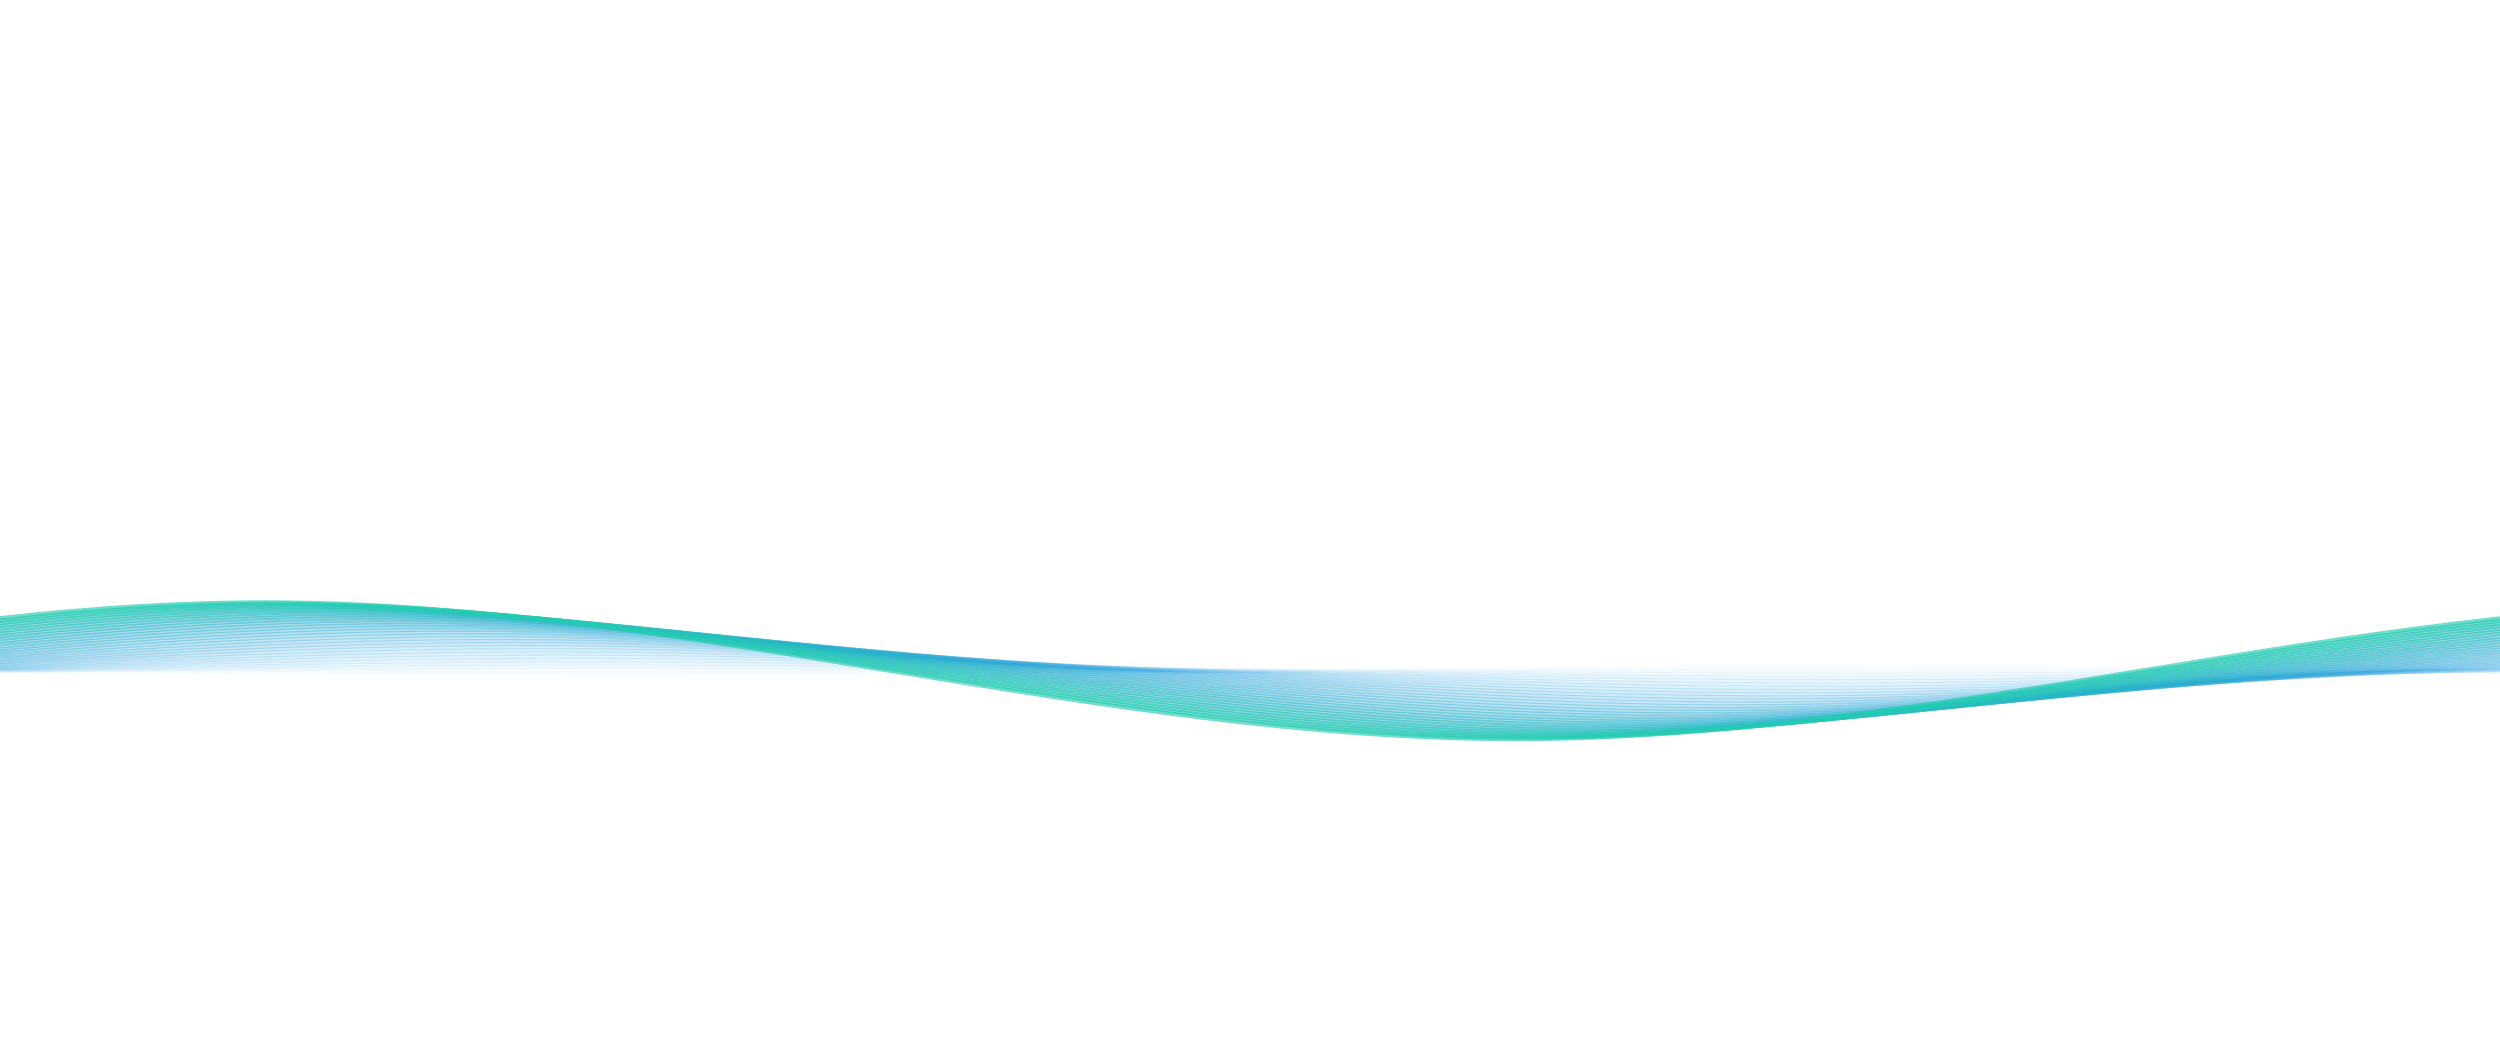 <svg xmlns="http://www.w3.org/2000/svg" viewBox="0 0 1189 506" preserveAspectRatio="xMidYMid" width="1189" height="506" xmlns:xlink="http://www.w3.org/1999/xlink" style="shape-rendering:auto;display:block;background-position-x:0%;background-position-y:0%;background-size:auto;background-origin:padding-box;background-clip:border-box;background:scroll rgb(26, 27, 32) none  repeat;width:1189px;height:506px;;animation:none"><g><path stroke-width="2" stroke-opacity="0" stroke="rgb(98, 82, 197)" fill="none" d="M 0 281 C 198 281 397 357 595 357 C 793 357 992 281 1190 281 C 1388 281 1587 357 1785 357 C 1983 357 2182 281 2380 281" transform="matrix(1,0,0,1,0,0)" style="fill:none;stroke:rgb(98, 82, 197);transform:matrix(1, 0, 0, 1, 0, 0);;animation:none"></path>
<path stroke-width="2" stroke-opacity="0" stroke="rgb(98, 82, 197)" fill="none" d="M 0 281.012 C 198 281.012 397 356.988 595 356.988 C 793 356.988 992 281.012 1190 281.012 C 1388 281.012 1587 356.988 1785 356.988 C 1983 356.988 2182 281.012 2380 281.012" transform="matrix(1,0,0,1,-6.341,0)" style="fill:none;stroke:rgb(98, 82, 197);transform:matrix(1, 0, 0, 1, -6.341, 0);;animation:none"></path>
<path stroke-width="2" stroke-opacity="0" stroke="rgb(98, 82, 197)" fill="none" d="M 0 281.047 C 198 281.047 397 356.953 595 356.953 C 793 356.953 992 281.047 1190 281.047 C 1388 281.047 1587 356.953 1785 356.953 C 1983 356.953 2182 281.047 2380 281.047" transform="matrix(1,0,0,1,-12.682,0)" style="fill:none;stroke:rgb(98, 82, 197);transform:matrix(1, 0, 0, 1, -12.682, 0);;animation:none"></path>
<path stroke-width="2" stroke-opacity="0" stroke="rgb(98, 82, 197)" fill="none" d="M 0 281.107 C 198 281.107 397 356.893 595 356.893 C 793 356.893 992 281.107 1190 281.107 C 1388 281.107 1587 356.893 1785 356.893 C 1983 356.893 2182 281.107 2380 281.107" transform="matrix(1,0,0,1,-19.024,0)" style="fill:none;stroke:rgb(98, 82, 197);transform:matrix(1, 0, 0, 1, -19.024, 0);;animation:none"></path>
<path stroke-width="2" stroke-opacity="0" stroke="rgb(97, 83, 197)" fill="none" d="M 0 281.192 C 198 281.192 397 356.808 595 356.808 C 793 356.808 992 281.192 1190 281.192 C 1388 281.192 1587 356.808 1785 356.808 C 1983 356.808 2182 281.192 2380 281.192" transform="matrix(1,0,0,1,-25.365,0)" style="fill:none;stroke:rgb(97, 83, 197);transform:matrix(1, 0, 0, 1, -25.365, 0);;animation:none"></path>
<path stroke-width="2" stroke-opacity="0" stroke="rgb(97, 83, 197)" fill="none" d="M 0 281.303 C 198 281.303 397 356.697 595 356.697 C 793 356.697 992 281.303 1190 281.303 C 1388 281.303 1587 356.697 1785 356.697 C 1983 356.697 2182 281.303 2380 281.303" transform="matrix(1,0,0,1,-31.706,0)" style="fill:none;stroke:rgb(97, 83, 197);transform:matrix(1, 0, 0, 1, -31.706, 0);;animation:none"></path>
<path stroke-width="2" stroke-opacity="0" stroke="rgb(97, 84, 198)" fill="none" d="M 0 281.44 C 198 281.44 397 356.56 595 356.56 C 793 356.56 992 281.44 1190 281.44 C 1388 281.44 1587 356.56 1785 356.56 C 1983 356.56 2182 281.44 2380 281.44" transform="matrix(1,0,0,1,-38.048,0)" style="fill:none;stroke:rgb(97, 84, 198);transform:matrix(1, 0, 0, 1, -38.048, 0);;animation:none"></path>
<path stroke-width="2" stroke-opacity="0" stroke="rgb(96, 85, 198)" fill="none" d="M 0 281.605 C 198 281.605 397 356.395 595 356.395 C 793 356.395 992 281.605 1190 281.605 C 1388 281.605 1587 356.395 1785 356.395 C 1983 356.395 2182 281.605 2380 281.605" transform="matrix(1,0,0,1,-44.389,0)" style="fill:none;stroke:rgb(96, 85, 198);transform:matrix(1, 0, 0, 1, -44.389, 0);;animation:none"></path>
<path stroke-width="2" stroke-opacity="0" stroke="rgb(95, 86, 198)" fill="none" d="M 0 281.798 C 198 281.798 397 356.202 595 356.202 C 793 356.202 992 281.798 1190 281.798 C 1388 281.798 1587 356.202 1785 356.202 C 1983 356.202 2182 281.798 2380 281.798" transform="matrix(1,0,0,1,-50.73,0)" style="fill:none;stroke:rgb(95, 86, 198);transform:matrix(1, 0, 0, 1, -50.73, 0);;animation:none"></path>
<path stroke-width="2" stroke-opacity="0" stroke="rgb(95, 87, 198)" fill="none" d="M 0 282.02 C 198 282.02 397 355.98 595 355.98 C 793 355.98 992 282.02 1190 282.02 C 1388 282.02 1587 355.98 1785 355.98 C 1983 355.98 2182 282.02 2380 282.02" transform="matrix(1,0,0,1,-57.072,0)" style="fill:none;stroke:rgb(95, 87, 198);transform:matrix(1, 0, 0, 1, -57.072, 0);;animation:none"></path>
<path stroke-width="2" stroke-opacity="0" stroke="rgb(94, 88, 199)" fill="none" d="M 0 282.272 C 198 282.272 397 355.728 595 355.728 C 793 355.728 992 282.272 1190 282.272 C 1388 282.272 1587 355.728 1785 355.728 C 1983 355.728 2182 282.272 2380 282.272" transform="matrix(1,0,0,1,-63.413,0)" style="fill:none;stroke:rgb(94, 88, 199);transform:matrix(1, 0, 0, 1, -63.413, 0);;animation:none"></path>
<path stroke-width="2" stroke-opacity="0" stroke="rgb(93, 89, 199)" fill="none" d="M 0 282.556 C 198 282.556 397 355.444 595 355.444 C 793 355.444 992 282.556 1190 282.556 C 1388 282.556 1587 355.444 1785 355.444 C 1983 355.444 2182 282.556 2380 282.556" transform="matrix(1,0,0,1,-69.754,0)" style="fill:none;stroke:rgb(93, 89, 199);transform:matrix(1, 0, 0, 1, -69.754, 0);;animation:none"></path>
<path stroke-width="2" stroke-opacity="0" stroke="rgb(92, 91, 200)" fill="none" d="M 0 282.87 C 198 282.87 397 355.13 595 355.13 C 793 355.13 992 282.87 1190 282.87 C 1388 282.87 1587 355.13 1785 355.13 C 1983 355.13 2182 282.87 2380 282.87" transform="matrix(1,0,0,1,-76.096,0)" style="fill:none;stroke:rgb(92, 91, 200);transform:matrix(1, 0, 0, 1, -76.096, 0);;animation:none"></path>
<path stroke-width="2" stroke-opacity="0" stroke="rgb(91, 92, 200)" fill="none" d="M 0 283.218 C 198 283.218 397 354.782 595 354.782 C 793 354.782 992 283.218 1190 283.218 C 1388 283.218 1587 354.782 1785 354.782 C 1983 354.782 2182 283.218 2380 283.218" transform="matrix(1,0,0,1,-82.437,0)" style="fill:none;stroke:rgb(91, 92, 200);transform:matrix(1, 0, 0, 1, -82.437, 0);;animation:none"></path>
<path stroke-width="2" stroke-opacity="0" stroke="rgb(89, 94, 201)" fill="none" d="M 0 283.599 C 198 283.599 397 354.401 595 354.401 C 793 354.401 992 283.599 1190 283.599 C 1388 283.599 1587 354.401 1785 354.401 C 1983 354.401 2182 283.599 2380 283.599" transform="matrix(1,0,0,1,-88.778,0)" style="fill:none;stroke:rgb(89, 94, 201);transform:matrix(1, 0, 0, 1, -88.778, 0);;animation:none"></path>
<path stroke-width="2" stroke-opacity="0" stroke="rgb(88, 96, 202)" fill="none" d="M 0 284.015 C 198 284.015 397 353.985 595 353.985 C 793 353.985 992 284.015 1190 284.015 C 1388 284.015 1587 353.985 1785 353.985 C 1983 353.985 2182 284.015 2380 284.015" transform="matrix(1,0,0,1,-95.12,0)" style="fill:none;stroke:rgb(88, 96, 202);transform:matrix(1, 0, 0, 1, -95.12, 0);;animation:none"></path>
<path stroke-width="2" stroke-opacity="0" stroke="rgb(86, 99, 202)" fill="none" d="M 0 284.467 C 198 284.467 397 353.533 595 353.533 C 793 353.533 992 284.467 1190 284.467 C 1388 284.467 1587 353.533 1785 353.533 C 1983 353.533 2182 284.467 2380 284.467" transform="matrix(1,0,0,1,-101.461,0)" style="fill:none;stroke:rgb(86, 99, 202);transform:matrix(1, 0, 0, 1, -101.461, 0);;animation:none"></path>
<path stroke-width="2" stroke-opacity="0" stroke="rgb(84, 101, 203)" fill="none" d="M 0 284.955 C 198 284.955 397 353.045 595 353.045 C 793 353.045 992 284.955 1190 284.955 C 1388 284.955 1587 353.045 1785 353.045 C 1983 353.045 2182 284.955 2380 284.955" transform="matrix(1,0,0,1,-107.802,0)" style="fill:none;stroke:rgb(84, 101, 203);transform:matrix(1, 0, 0, 1, -107.802, 0);;animation:none"></path>
<path stroke-width="2" stroke-opacity="0" stroke="rgb(82, 104, 204)" fill="none" d="M 0 285.482 C 198 285.482 397 352.518 595 352.518 C 793 352.518 992 285.482 1190 285.482 C 1388 285.482 1587 352.518 1785 352.518 C 1983 352.518 2182 285.482 2380 285.482" transform="matrix(1,0,0,1,-114.144,0)" style="fill:none;stroke:rgb(82, 104, 204);transform:matrix(1, 0, 0, 1, -114.144, 0);;animation:none"></path>
<path stroke-width="2" stroke-opacity="0" stroke="rgb(80, 107, 205)" fill="none" d="M 0 286.047 C 198 286.047 397 351.953 595 351.953 C 793 351.953 992 286.047 1190 286.047 C 1388 286.047 1587 351.953 1785 351.953 C 1983 351.953 2182 286.047 2380 286.047" transform="matrix(1,0,0,1,-120.485,0)" style="fill:none;stroke:rgb(80, 107, 205);transform:matrix(1, 0, 0, 1, -120.485, 0);;animation:none"></path>
<path stroke-width="2" stroke-opacity="0" stroke="rgb(78, 109, 206)" fill="none" d="M 0 286.651 C 198 286.651 397 351.349 595 351.349 C 793 351.349 992 286.651 1190 286.651 C 1388 286.651 1587 351.349 1785 351.349 C 1983 351.349 2182 286.651 2380 286.651" transform="matrix(1,0,0,1,-126.826,0)" style="fill:none;stroke:rgb(78, 109, 206);transform:matrix(1, 0, 0, 1, -126.826, 0);;animation:none"></path>
<path stroke-width="2" stroke-opacity="0" stroke="rgb(76, 113, 207)" fill="none" d="M 0 287.297 C 198 287.297 397 350.703 595 350.703 C 793 350.703 992 287.297 1190 287.297 C 1388 287.297 1587 350.703 1785 350.703 C 1983 350.703 2182 287.297 2380 287.297" transform="matrix(1,0,0,1,-133.168,0)" style="fill:none;stroke:rgb(76, 113, 207);transform:matrix(1, 0, 0, 1, -133.168, 0);;animation:none"></path>
<path stroke-width="2" stroke-opacity="0" stroke="rgb(73, 116, 208)" fill="none" d="M 0 287.984 C 198 287.984 397 350.016 595 350.016 C 793 350.016 992 287.984 1190 287.984 C 1388 287.984 1587 350.016 1785 350.016 C 1983 350.016 2182 287.984 2380 287.984" transform="matrix(1,0,0,1,-139.509,0)" style="fill:none;stroke:rgb(73, 116, 208);transform:matrix(1, 0, 0, 1, -139.509, 0);;animation:none"></path>
<path stroke-width="2" stroke-opacity="0" stroke="rgb(71, 119, 209)" fill="none" d="M 0 288.715 C 198 288.715 397 349.285 595 349.285 C 793 349.285 992 288.715 1190 288.715 C 1388 288.715 1587 349.285 1785 349.285 C 1983 349.285 2182 288.715 2380 288.715" transform="matrix(1,0,0,1,-145.85,0)" style="fill:none;stroke:rgb(71, 119, 209);transform:matrix(1, 0, 0, 1, -145.85, 0);;animation:none"></path>
<path stroke-width="2" stroke-opacity="0" stroke="rgb(69, 122, 210)" fill="none" d="M 0 289.489 C 198 289.489 397 348.511 595 348.511 C 793 348.511 992 289.489 1190 289.489 C 1388 289.489 1587 348.511 1785 348.511 C 1983 348.511 2182 289.489 2380 289.489" transform="matrix(1,0,0,1,-152.192,0)" style="fill:none;stroke:rgb(69, 122, 210);transform:matrix(1, 0, 0, 1, -152.192, 0);;animation:none"></path>
<path stroke-width="2" stroke-opacity="0" stroke="rgb(66, 126, 211)" fill="none" d="M 0 290.307 C 198 290.307 397 347.693 595 347.693 C 793 347.693 992 290.307 1190 290.307 C 1388 290.307 1587 347.693 1785 347.693 C 1983 347.693 2182 290.307 2380 290.307" transform="matrix(1,0,0,1,-158.533,0)" style="fill:none;stroke:rgb(66, 126, 211);transform:matrix(1, 0, 0, 1, -158.533, 0);;animation:none"></path>
<path stroke-width="2" stroke-opacity="0" stroke="rgb(64, 129, 212)" fill="none" d="M 0 291.172 C 198 291.172 397 346.828 595 346.828 C 793 346.828 992 291.172 1190 291.172 C 1388 291.172 1587 346.828 1785 346.828 C 1983 346.828 2182 291.172 2380 291.172" transform="matrix(1,0,0,1,-164.874,0)" style="fill:none;stroke:rgb(64, 129, 212);transform:matrix(1, 0, 0, 1, -164.874, 0);;animation:none"></path>
<path stroke-width="2" stroke-opacity="0" stroke="rgb(62, 132, 213)" fill="none" d="M 0 292.082 C 198 292.082 397 345.918 595 345.918 C 793 345.918 992 292.082 1190 292.082 C 1388 292.082 1587 345.918 1785 345.918 C 1983 345.918 2182 292.082 2380 292.082" transform="matrix(1,0,0,1,-171.216,0)" style="fill:none;stroke:rgb(62, 132, 213);transform:matrix(1, 0, 0, 1, -171.216, 0);;animation:none"></path>
<path stroke-width="2" stroke-opacity="0" stroke="rgb(60, 135, 214)" fill="none" d="M 0 293.039 C 198 293.039 397 344.961 595 344.961 C 793 344.961 992 293.039 1190 293.039 C 1388 293.039 1587 344.961 1785 344.961 C 1983 344.961 2182 293.039 2380 293.039" transform="matrix(1,0,0,1,-177.557,0)" style="fill:none;stroke:rgb(60, 135, 214);transform:matrix(1, 0, 0, 1, -177.557, 0);;animation:none"></path>
<path stroke-width="2" stroke-opacity="0" stroke="rgb(58, 138, 215)" fill="none" d="M 0 294.043 C 198 294.043 397 343.957 595 343.957 C 793 343.957 992 294.044 1190 294.044 C 1388 294.044 1587 343.957 1785 343.957 C 1983 343.957 2182 294.044 2380 294.044" transform="matrix(1,0,0,1,-183.898,0)" style="fill:none;stroke:rgb(58, 138, 215);transform:matrix(1, 0, 0, 1, -183.898, 0);;animation:none"></path>
<path stroke-width="2" stroke-opacity="0" stroke="rgb(56, 140, 216)" fill="none" d="M 0 295.096 C 198 295.096 397 342.904 595 342.904 C 793 342.904 992 295.096 1190 295.096 C 1388 295.096 1587 342.904 1785 342.904 C 1983 342.904 2182 295.096 2380 295.096" transform="matrix(1,0,0,1,-190.24,0)" style="fill:none;stroke:rgb(56, 140, 216);transform:matrix(1, 0, 0, 1, -190.24, 0);;animation:none"></path>
<path stroke-width="2" stroke-opacity="0" stroke="rgb(54, 143, 217)" fill="none" d="M 0 296.195 C 198 296.195 397 341.805 595 341.805 C 793 341.805 992 296.195 1190 296.195 C 1388 296.195 1587 341.805 1785 341.805 C 1983 341.805 2182 296.195 2380 296.195" transform="matrix(1,0,0,1,-196.581,0)" style="fill:none;stroke:rgb(54, 143, 217);transform:matrix(1, 0, 0, 1, -196.581, 0);;animation:none"></path>
<path stroke-width="2" stroke-opacity="0" stroke="rgb(52, 145, 217)" fill="none" d="M 0 297.343 C 198 297.343 397 340.657 595 340.657 C 793 340.657 992 297.343 1190 297.343 C 1388 297.343 1587 340.657 1785 340.657 C 1983 340.657 2182 297.343 2380 297.343" transform="matrix(1,0,0,1,-202.922,0)" style="fill:none;stroke:rgb(52, 145, 217);transform:matrix(1, 0, 0, 1, -202.922, 0);;animation:none"></path>
<path stroke-width="2" stroke-opacity="0" stroke="rgb(51, 147, 218)" fill="none" d="M 0 298.537 C 198 298.537 397 339.463 595 339.463 C 793 339.463 992 298.537 1190 298.537 C 1388 298.537 1587 339.463 1785 339.463 C 1983 339.463 2182 298.537 2380 298.537" transform="matrix(1,0,0,1,-209.264,0)" style="fill:none;stroke:rgb(51, 147, 218);transform:matrix(1, 0, 0, 1, -209.264, 0);;animation:none"></path>
<path stroke-width="2" stroke-opacity="0" stroke="rgb(49, 149, 219)" fill="none" d="M 0 299.779 C 198 299.779 397 338.221 595 338.221 C 793 338.221 992 299.779 1190 299.779 C 1388 299.779 1587 338.221 1785 338.221 C 1983 338.221 2182 299.779 2380 299.779" transform="matrix(1,0,0,1,-215.605,0)" style="fill:none;stroke:rgb(49, 149, 219);transform:matrix(1, 0, 0, 1, -215.605, 0);;animation:none"></path>
<path stroke-width="2" stroke-opacity="0" stroke="rgb(48, 151, 219)" fill="none" d="M 0 301.066 C 198 301.066 397 336.934 595 336.934 C 793 336.934 992 301.066 1190 301.066 C 1388 301.066 1587 336.934 1785 336.934 C 1983 336.934 2182 301.066 2380 301.066" transform="matrix(1,0,0,1,-221.946,0)" style="fill:none;stroke:rgb(48, 151, 219);transform:matrix(1, 0, 0, 1, -221.946, 0);;animation:none"></path>
<path stroke-width="2" stroke-opacity="0" stroke="rgb(47, 152, 220)" fill="none" d="M 0 302.397 C 198 302.397 397 335.603 595 335.603 C 793 335.603 992 302.397 1190 302.397 C 1388 302.397 1587 335.603 1785 335.603 C 1983 335.603 2182 302.397 2380 302.397" transform="matrix(1,0,0,1,-228.288,0)" style="fill:none;stroke:rgb(47, 152, 220);transform:matrix(1, 0, 0, 1, -228.288, 0);;animation:none"></path>
<path stroke-width="2" stroke-opacity="0" stroke="rgb(46, 153, 220)" fill="none" d="M 0 303.771 C 198 303.771 397 334.229 595 334.229 C 793 334.229 992 303.771 1190 303.771 C 1388 303.771 1587 334.229 1785 334.229 C 1983 334.229 2182 303.771 2380 303.771" transform="matrix(1,0,0,1,-234.629,0)" style="fill:none;stroke:rgb(46, 153, 220);transform:matrix(1, 0, 0, 1, -234.629, 0);;animation:none"></path>
<path stroke-width="2" stroke-opacity="0" stroke="rgb(45, 155, 221)" fill="none" d="M 0 305.186 C 198 305.186 397 332.814 595 332.814 C 793 332.814 992 305.186 1190 305.186 C 1388 305.186 1587 332.814 1785 332.814 C 1983 332.814 2182 305.186 2380 305.186" transform="matrix(1,0,0,1,-240.97,0)" style="fill:none;stroke:rgb(45, 155, 221);transform:matrix(1, 0, 0, 1, -240.97, 0);;animation:none"></path>
<path stroke-width="2" stroke-opacity="0" stroke="rgb(44, 156, 221)" fill="none" d="M 0 306.639 C 198 306.639 397 331.361 595 331.361 C 793 331.361 992 306.639 1190 306.639 C 1388 306.639 1587 331.361 1785 331.361 C 1983 331.361 2182 306.639 2380 306.639" transform="matrix(1,0,0,1,-247.312,0)" style="fill:none;stroke:rgb(44, 156, 221);transform:matrix(1, 0, 0, 1, -247.312, 0);;animation:none"></path>
<path stroke-width="2" stroke-opacity="0" stroke="rgb(44, 156, 221)" fill="none" d="M 0 308.127 C 198 308.127 397 329.873 595 329.873 C 793 329.873 992 308.127 1190 308.127 C 1388 308.127 1587 329.873 1785 329.873 C 1983 329.873 2182 308.127 2380 308.127" transform="matrix(1,0,0,1,-253.653,0)" style="fill:none;stroke:rgb(44, 156, 221);transform:matrix(1, 0, 0, 1, -253.653, 0);;animation:none"></path>
<path stroke-width="2" stroke-opacity="0" stroke="rgb(43, 157, 221)" fill="none" d="M 0 309.647 C 198 309.647 397 328.353 595 328.353 C 793 328.353 992 309.647 1190 309.647 C 1388 309.647 1587 328.353 1785 328.353 C 1983 328.353 2182 309.647 2380 309.647" transform="matrix(1,0,0,1,-259.994,0)" style="fill:none;stroke:rgb(43, 157, 221);transform:matrix(1, 0, 0, 1, -259.994, 0);;animation:none"></path>
<path stroke-width="2" stroke-opacity="0" stroke="rgb(43, 158, 222)" fill="none" d="M 0 311.195 C 198 311.195 397 326.805 595 326.805 C 793 326.805 992 311.195 1190 311.195 C 1388 311.195 1587 326.805 1785 326.805 C 1983 326.805 2182 311.195 2380 311.195" transform="matrix(1,0,0,1,-266.336,0)" style="fill:none;stroke:rgb(43, 158, 222);transform:matrix(1, 0, 0, 1, -266.336, 0);;animation:none"></path>
<path stroke-width="2" stroke-opacity="0" stroke="rgb(43, 158, 222)" fill="none" d="M 0 312.768 C 198 312.768 397 325.232 595 325.232 C 793 325.232 992 312.768 1190 312.768 C 1388 312.768 1587 325.232 1785 325.232 C 1983 325.232 2182 312.768 2380 312.768" transform="matrix(1,0,0,1,-272.677,0)" style="fill:none;stroke:rgb(43, 158, 222);transform:matrix(1, 0, 0, 1, -272.677, 0);;animation:none"></path>
<path stroke-width="2" stroke-opacity="0" stroke="rgb(42, 159, 222)" fill="none" d="M 0 314.359 C 198 314.359 397 323.641 595 323.641 C 793 323.641 992 314.359 1190 314.359 C 1388 314.359 1587 323.641 1785 323.641 C 1983 323.641 2182 314.359 2380 314.359" transform="matrix(1,0,0,1,-279.018,0)" style="fill:none;stroke:rgb(42, 159, 222);transform:matrix(1, 0, 0, 1, -279.018, 0);;animation:none"></path>
<path stroke-width="2" stroke-opacity="0" stroke="rgb(42, 159, 222)" fill="none" d="M 0 315.966 C 198 315.966 397 322.034 595 322.034 C 793 322.034 992 315.966 1190 315.966 C 1388 315.966 1587 322.034 1785 322.034 C 1983 322.034 2182 315.966 2380 315.966" transform="matrix(1,0,0,1,-285.36,0)" style="fill:none;stroke:rgb(42, 159, 222);transform:matrix(1, 0, 0, 1, -285.36, 0);;animation:none"></path>
<path stroke-width="2" stroke-opacity="0.023" stroke="rgb(42, 159, 222)" fill="none" d="M 0 317.582 C 198 317.582 397 320.418 595 320.418 C 793 320.418 992 317.582 1190 317.582 C 1388 317.582 1587 320.418 1785 320.418 C 1983 320.418 2182 317.582 2380 317.582" transform="matrix(1,0,0,1,-291.701,0)" style="fill:none;stroke:rgb(42, 159, 222);transform:matrix(1, 0, 0, 1, -291.701, 0);;animation:none"></path>
<path stroke-width="2" stroke-opacity="0.045" stroke="rgb(42, 159, 222)" fill="none" d="M 0 319.203 C 198 319.203 397 318.797 595 318.797 C 793 318.797 992 319.203 1190 319.203 C 1388 319.203 1587 318.797 1785 318.797 C 1983 318.797 2182 319.203 2380 319.203" transform="matrix(1,0,0,1,-298.042,0)" style="fill:none;stroke:rgb(42, 159, 222);transform:matrix(1, 0, 0, 1, -298.042, 0);;animation:none"></path>
<path stroke-width="2" stroke-opacity="0.068" stroke="rgb(42, 159, 222)" fill="none" d="M 0 320.823 C 198 320.823 397 317.177 595 317.177 C 793 317.177 992 320.823 1190 320.823 C 1388 320.823 1587 317.177 1785 317.177 C 1983 317.177 2182 320.823 2380 320.823" transform="matrix(1,0,0,1,-304.384,0)" style="fill:none;stroke:rgb(42, 159, 222);transform:matrix(1, 0, 0, 1, -304.384, 0);;animation:none"></path>
<path stroke-width="2" stroke-opacity="0.091" stroke="rgb(42, 159, 222)" fill="none" d="M 0 322.437 C 198 322.437 397 315.563 595 315.563 C 793 315.563 992 322.437 1190 322.437 C 1388 322.437 1587 315.563 1785 315.563 C 1983 315.563 2182 322.437 2380 322.437" transform="matrix(1,0,0,1,-310.725,0)" style="fill:none;stroke:rgb(42, 159, 222);transform:matrix(1, 0, 0, 1, -310.725, 0);;animation:none"></path>
<path stroke-width="2" stroke-opacity="0.114" stroke="rgb(42, 159, 222)" fill="none" d="M 0 324.04 C 198 324.04 397 313.96 595 313.96 C 793 313.96 992 324.04 1190 324.04 C 1388 324.04 1587 313.96 1785 313.96 C 1983 313.96 2182 324.04 2380 324.04" transform="matrix(1,0,0,1,-317.066,0)" style="fill:none;stroke:rgb(42, 159, 222);transform:matrix(1, 0, 0, 1, -317.066, 0);;animation:none"></path>
<path stroke-width="2" stroke-opacity="0.136" stroke="rgb(42, 160, 221)" fill="none" d="M 0 325.627 C 198 325.627 397 312.373 595 312.373 C 793 312.373 992 325.627 1190 325.627 C 1388 325.627 1587 312.373 1785 312.373 C 1983 312.373 2182 325.627 2380 325.627" transform="matrix(1,0,0,1,-323.408,0)" style="fill:none;stroke:rgb(42, 160, 221);transform:matrix(1, 0, 0, 1, -323.408, 0);;animation:none"></path>
<path stroke-width="2" stroke-opacity="0.159" stroke="rgb(42, 160, 221)" fill="none" d="M 0 327.194 C 198 327.194 397 310.806 595 310.806 C 793 310.806 992 327.194 1190 327.194 C 1388 327.194 1587 310.806 1785 310.806 C 1983 310.806 2182 327.194 2380 327.194" transform="matrix(1,0,0,1,-329.749,0)" style="fill:none;stroke:rgb(42, 160, 221);transform:matrix(1, 0, 0, 1, -329.749, 0);;animation:none"></path>
<path stroke-width="2" stroke-opacity="0.182" stroke="rgb(42, 161, 220)" fill="none" d="M 0 328.736 C 198 328.736 397 309.264 595 309.264 C 793 309.264 992 328.736 1190 328.736 C 1388 328.736 1587 309.264 1785 309.264 C 1983 309.264 2182 328.736 2380 328.736" transform="matrix(1,0,0,1,-336.09,0)" style="fill:none;stroke:rgb(42, 161, 220);transform:matrix(1, 0, 0, 1, -336.09, 0);;animation:none"></path>
<path stroke-width="2" stroke-opacity="0.205" stroke="rgb(42, 161, 220)" fill="none" d="M 0 330.248 C 198 330.248 397 307.752 595 307.752 C 793 307.752 992 330.248 1190 330.248 C 1388 330.248 1587 307.752 1785 307.752 C 1983 307.752 2182 330.248 2380 330.248" transform="matrix(1,0,0,1,-342.432,0)" style="fill:none;stroke:rgb(42, 161, 220);transform:matrix(1, 0, 0, 1, -342.432, 0);;animation:none"></path>
<path stroke-width="2" stroke-opacity="0.227" stroke="rgb(42, 162, 219)" fill="none" d="M 0 331.728 C 198 331.728 397 306.272 595 306.272 C 793 306.272 992 331.728 1190 331.728 C 1388 331.728 1587 306.272 1785 306.272 C 1983 306.272 2182 331.728 2380 331.728" transform="matrix(1,0,0,1,-348.773,0)" style="fill:none;stroke:rgb(42, 162, 219);transform:matrix(1, 0, 0, 1, -348.773, 0);;animation:none"></path>
<path stroke-width="2" stroke-opacity="0.25" stroke="rgb(41, 163, 218)" fill="none" d="M 0 333.171 C 198 333.171 397 304.829 595 304.829 C 793 304.829 992 333.171 1190 333.171 C 1388 333.171 1587 304.829 1785 304.829 C 1983 304.829 2182 333.171 2380 333.171" transform="matrix(1,0,0,1,-355.114,0)" style="fill:none;stroke:rgb(41, 163, 218);transform:matrix(1, 0, 0, 1, -355.114, 0);;animation:none"></path>
<path stroke-width="2" stroke-opacity="0.273" stroke="rgb(41, 164, 217)" fill="none" d="M 0 334.576 C 198 334.576 397 303.424 595 303.424 C 793 303.424 992 334.576 1190 334.576 C 1388 334.576 1587 303.424 1785 303.424 C 1983 303.424 2182 334.576 2380 334.576" transform="matrix(1,0,0,1,-361.456,0)" style="fill:none;stroke:rgb(41, 164, 217);transform:matrix(1, 0, 0, 1, -361.456, 0);;animation:none"></path>
<path stroke-width="2" stroke-opacity="0.295" stroke="rgb(41, 166, 215)" fill="none" d="M 0 335.94 C 198 335.94 397 302.06 595 302.06 C 793 302.06 992 335.94 1190 335.94 C 1388 335.94 1587 302.06 1785 302.06 C 1983 302.06 2182 335.94 2380 335.94" transform="matrix(1,0,0,1,-367.797,0)" style="fill:none;stroke:rgb(41, 166, 215);transform:matrix(1, 0, 0, 1, -367.797, 0);;animation:none"></path>
<path stroke-width="2" stroke-opacity="0.318" stroke="rgb(41, 167, 214)" fill="none" d="M 0 337.26 C 198 337.26 397 300.74 595 300.74 C 793 300.74 992 337.26 1190 337.26 C 1388 337.26 1587 300.74 1785 300.74 C 1983 300.74 2182 337.26 2380 337.26" transform="matrix(1,0,0,1,-374.138,0)" style="fill:none;stroke:rgb(41, 167, 214);transform:matrix(1, 0, 0, 1, -374.138, 0);;animation:none"></path>
<path stroke-width="2" stroke-opacity="0.341" stroke="rgb(41, 168, 213)" fill="none" d="M 0 338.536 C 198 338.536 397 299.464 595 299.464 C 793 299.464 992 338.536 1190 338.536 C 1388 338.536 1587 299.464 1785 299.464 C 1983 299.464 2182 338.536 2380 338.536" transform="matrix(1,0,0,1,-380.48,0)" style="fill:none;stroke:rgb(41, 168, 213);transform:matrix(1, 0, 0, 1, -380.48, 0);;animation:none"></path>
<path stroke-width="2" stroke-opacity="0.364" stroke="rgb(41, 170, 211)" fill="none" d="M 0 339.766 C 198 339.766 397 298.234 595 298.234 C 793 298.234 992 339.766 1190 339.766 C 1388 339.766 1587 298.234 1785 298.234 C 1983 298.234 2182 339.766 2380 339.766" transform="matrix(1,0,0,1,-386.821,0)" style="fill:none;stroke:rgb(41, 170, 211);transform:matrix(1, 0, 0, 1, -386.821, 0);;animation:none"></path>
<path stroke-width="2" stroke-opacity="0.386" stroke="rgb(40, 172, 209)" fill="none" d="M 0 340.949 C 198 340.949 397 297.051 595 297.051 C 793 297.051 992 340.949 1190 340.949 C 1388 340.949 1587 297.051 1785 297.051 C 1983 297.051 2182 340.949 2380 340.949" transform="matrix(1,0,0,1,-393.162,0)" style="fill:none;stroke:rgb(40, 172, 209);transform:matrix(1, 0, 0, 1, -393.162, 0);;animation:none"></path>
<path stroke-width="2" stroke-opacity="0.409" stroke="rgb(40, 174, 207)" fill="none" d="M 0 342.084 C 198 342.084 397 295.916 595 295.916 C 793 295.916 992 342.084 1190 342.084 C 1388 342.084 1587 295.916 1785 295.916 C 1983 295.916 2182 342.084 2380 342.084" transform="matrix(1,0,0,1,-399.504,0)" style="fill:none;stroke:rgb(40, 174, 207);transform:matrix(1, 0, 0, 1, -399.504, 0);;animation:none"></path>
<path stroke-width="2" stroke-opacity="0.432" stroke="rgb(40, 176, 205)" fill="none" d="M 0 343.172 C 198 343.172 397 294.828 595 294.828 C 793 294.828 992 343.172 1190 343.172 C 1388 343.172 1587 294.828 1785 294.828 C 1983 294.828 2182 343.172 2380 343.172" transform="matrix(1,0,0,1,-405.845,0)" style="fill:none;stroke:rgb(40, 176, 205);transform:matrix(1, 0, 0, 1, -405.845, 0);;animation:none"></path>
<path stroke-width="2" stroke-opacity="0.455" stroke="rgb(39, 179, 202)" fill="none" d="M 0 344.212 C 198 344.212 397 293.788 595 293.788 C 793 293.788 992 344.212 1190 344.212 C 1388 344.212 1587 293.788 1785 293.788 C 1983 293.788 2182 344.212 2380 344.212" transform="matrix(1,0,0,1,-412.186,0)" style="fill:none;stroke:rgb(39, 179, 202);transform:matrix(1, 0, 0, 1, -412.187, 0);;animation:none"></path>
<path stroke-width="2" stroke-opacity="0.477" stroke="rgb(39, 181, 200)" fill="none" d="M 0 345.205 C 198 345.205 397 292.795 595 292.795 C 793 292.795 992 345.205 1190 345.205 C 1388 345.205 1587 292.795 1785 292.795 C 1983 292.795 2182 345.205 2380 345.205" transform="matrix(1,0,0,1,-418.528,0)" style="fill:none;stroke:rgb(39, 181, 200);transform:matrix(1, 0, 0, 1, -418.528, 0);;animation:none"></path>
<path stroke-width="2" stroke-opacity="0.5" stroke="rgb(39, 184, 197)" fill="none" d="M 0 346.15 C 198 346.15 397 291.85 595 291.85 C 793 291.85 992 346.15 1190 346.15 C 1388 346.15 1587 291.85 1785 291.85 C 1983 291.85 2182 346.15 2380 346.15" transform="matrix(1,0,0,1,-424.869,0)" style="fill:none;stroke:rgb(39, 184, 197);transform:matrix(1, 0, 0, 1, -424.869, 0);;animation:none"></path>
<path stroke-width="2" stroke-opacity="0.523" stroke="rgb(38, 187, 194)" fill="none" d="M 0 347.049 C 198 347.049 397 290.951 595 290.951 C 793 290.951 992 347.049 1190 347.049 C 1388 347.049 1587 290.951 1785 290.951 C 1983 290.951 2182 347.049 2380 347.049" transform="matrix(1,0,0,1,-431.21,0)" style="fill:none;stroke:rgb(38, 187, 194);transform:matrix(1, 0, 0, 1, -431.21, 0);;animation:none"></path>
<path stroke-width="2" stroke-opacity="0.545" stroke="rgb(38, 190, 191)" fill="none" d="M 0 347.902 C 198 347.902 397 290.098 595 290.098 C 793 290.098 992 347.902 1190 347.902 C 1388 347.902 1587 290.098 1785 290.098 C 1983 290.098 2182 347.902 2380 347.902" transform="matrix(1,0,0,1,-437.552,0)" style="fill:none;stroke:rgb(38, 190, 191);transform:matrix(1, 0, 0, 1, -437.552, 0);;animation:none"></path>
<path stroke-width="2" stroke-opacity="0.568" stroke="rgb(38, 193, 188)" fill="none" d="M 0 348.709 C 198 348.709 397 289.291 595 289.291 C 793 289.291 992 348.709 1190 348.709 C 1388 348.709 1587 289.291 1785 289.291 C 1983 289.291 2182 348.709 2380 348.709" transform="matrix(1,0,0,1,-443.893,0)" style="fill:none;stroke:rgb(38, 193, 188);transform:matrix(1, 0, 0, 1, -443.893, 0);;animation:none"></path>
<path stroke-width="2" stroke-opacity="0.591" stroke="rgb(37, 196, 185)" fill="none" d="M 0 349.472 C 198 349.472 397 288.528 595 288.528 C 793 288.528 992 349.472 1190 349.472 C 1388 349.472 1587 288.528 1785 288.528 C 1983 288.528 2182 349.472 2380 349.472" transform="matrix(1,0,0,1,-450.234,0)" style="fill:none;stroke:rgb(37, 196, 185);transform:matrix(1, 0, 0, 1, -450.234, 0);;animation:none"></path>
<path stroke-width="2" stroke-opacity="0.614" stroke="rgb(37, 198, 183)" fill="none" d="M 0 350.191 C 198 350.191 397 287.809 595 287.809 C 793 287.809 992 350.192 1190 350.192 C 1388 350.192 1587 287.809 1785 287.809 C 1983 287.809 2182 350.192 2380 350.192" transform="matrix(1,0,0,1,-456.576,0)" style="fill:none;stroke:rgb(37, 198, 183);transform:matrix(1, 0, 0, 1, -456.576, 0);;animation:none"></path>
<path stroke-width="2" stroke-opacity="0.636" stroke="rgb(36, 201, 180)" fill="none" d="M 0 350.868 C 198 350.868 397 287.132 595 287.132 C 793 287.132 992 350.868 1190 350.868 C 1388 350.868 1587 287.132 1785 287.132 C 1983 287.132 2182 350.868 2380 350.868" transform="matrix(1,0,0,1,-462.917,0)" style="fill:none;stroke:rgb(36, 201, 180);transform:matrix(1, 0, 0, 1, -462.917, 0);;animation:none"></path>
<path stroke-width="2" stroke-opacity="0.659" stroke="rgb(36, 204, 177)" fill="none" d="M 0 351.504 C 198 351.504 397 286.496 595 286.496 C 793 286.496 992 351.504 1190 351.504 C 1388 351.504 1587 286.496 1785 286.496 C 1983 286.496 2182 351.504 2380 351.504" transform="matrix(1,0,0,1,-469.258,0)" style="fill:none;stroke:rgb(36, 204, 177);transform:matrix(1, 0, 0, 1, -469.258, 0);;animation:none"></path>
<g></g></g><!-- [ldio] generated by https://loading.io --></svg>